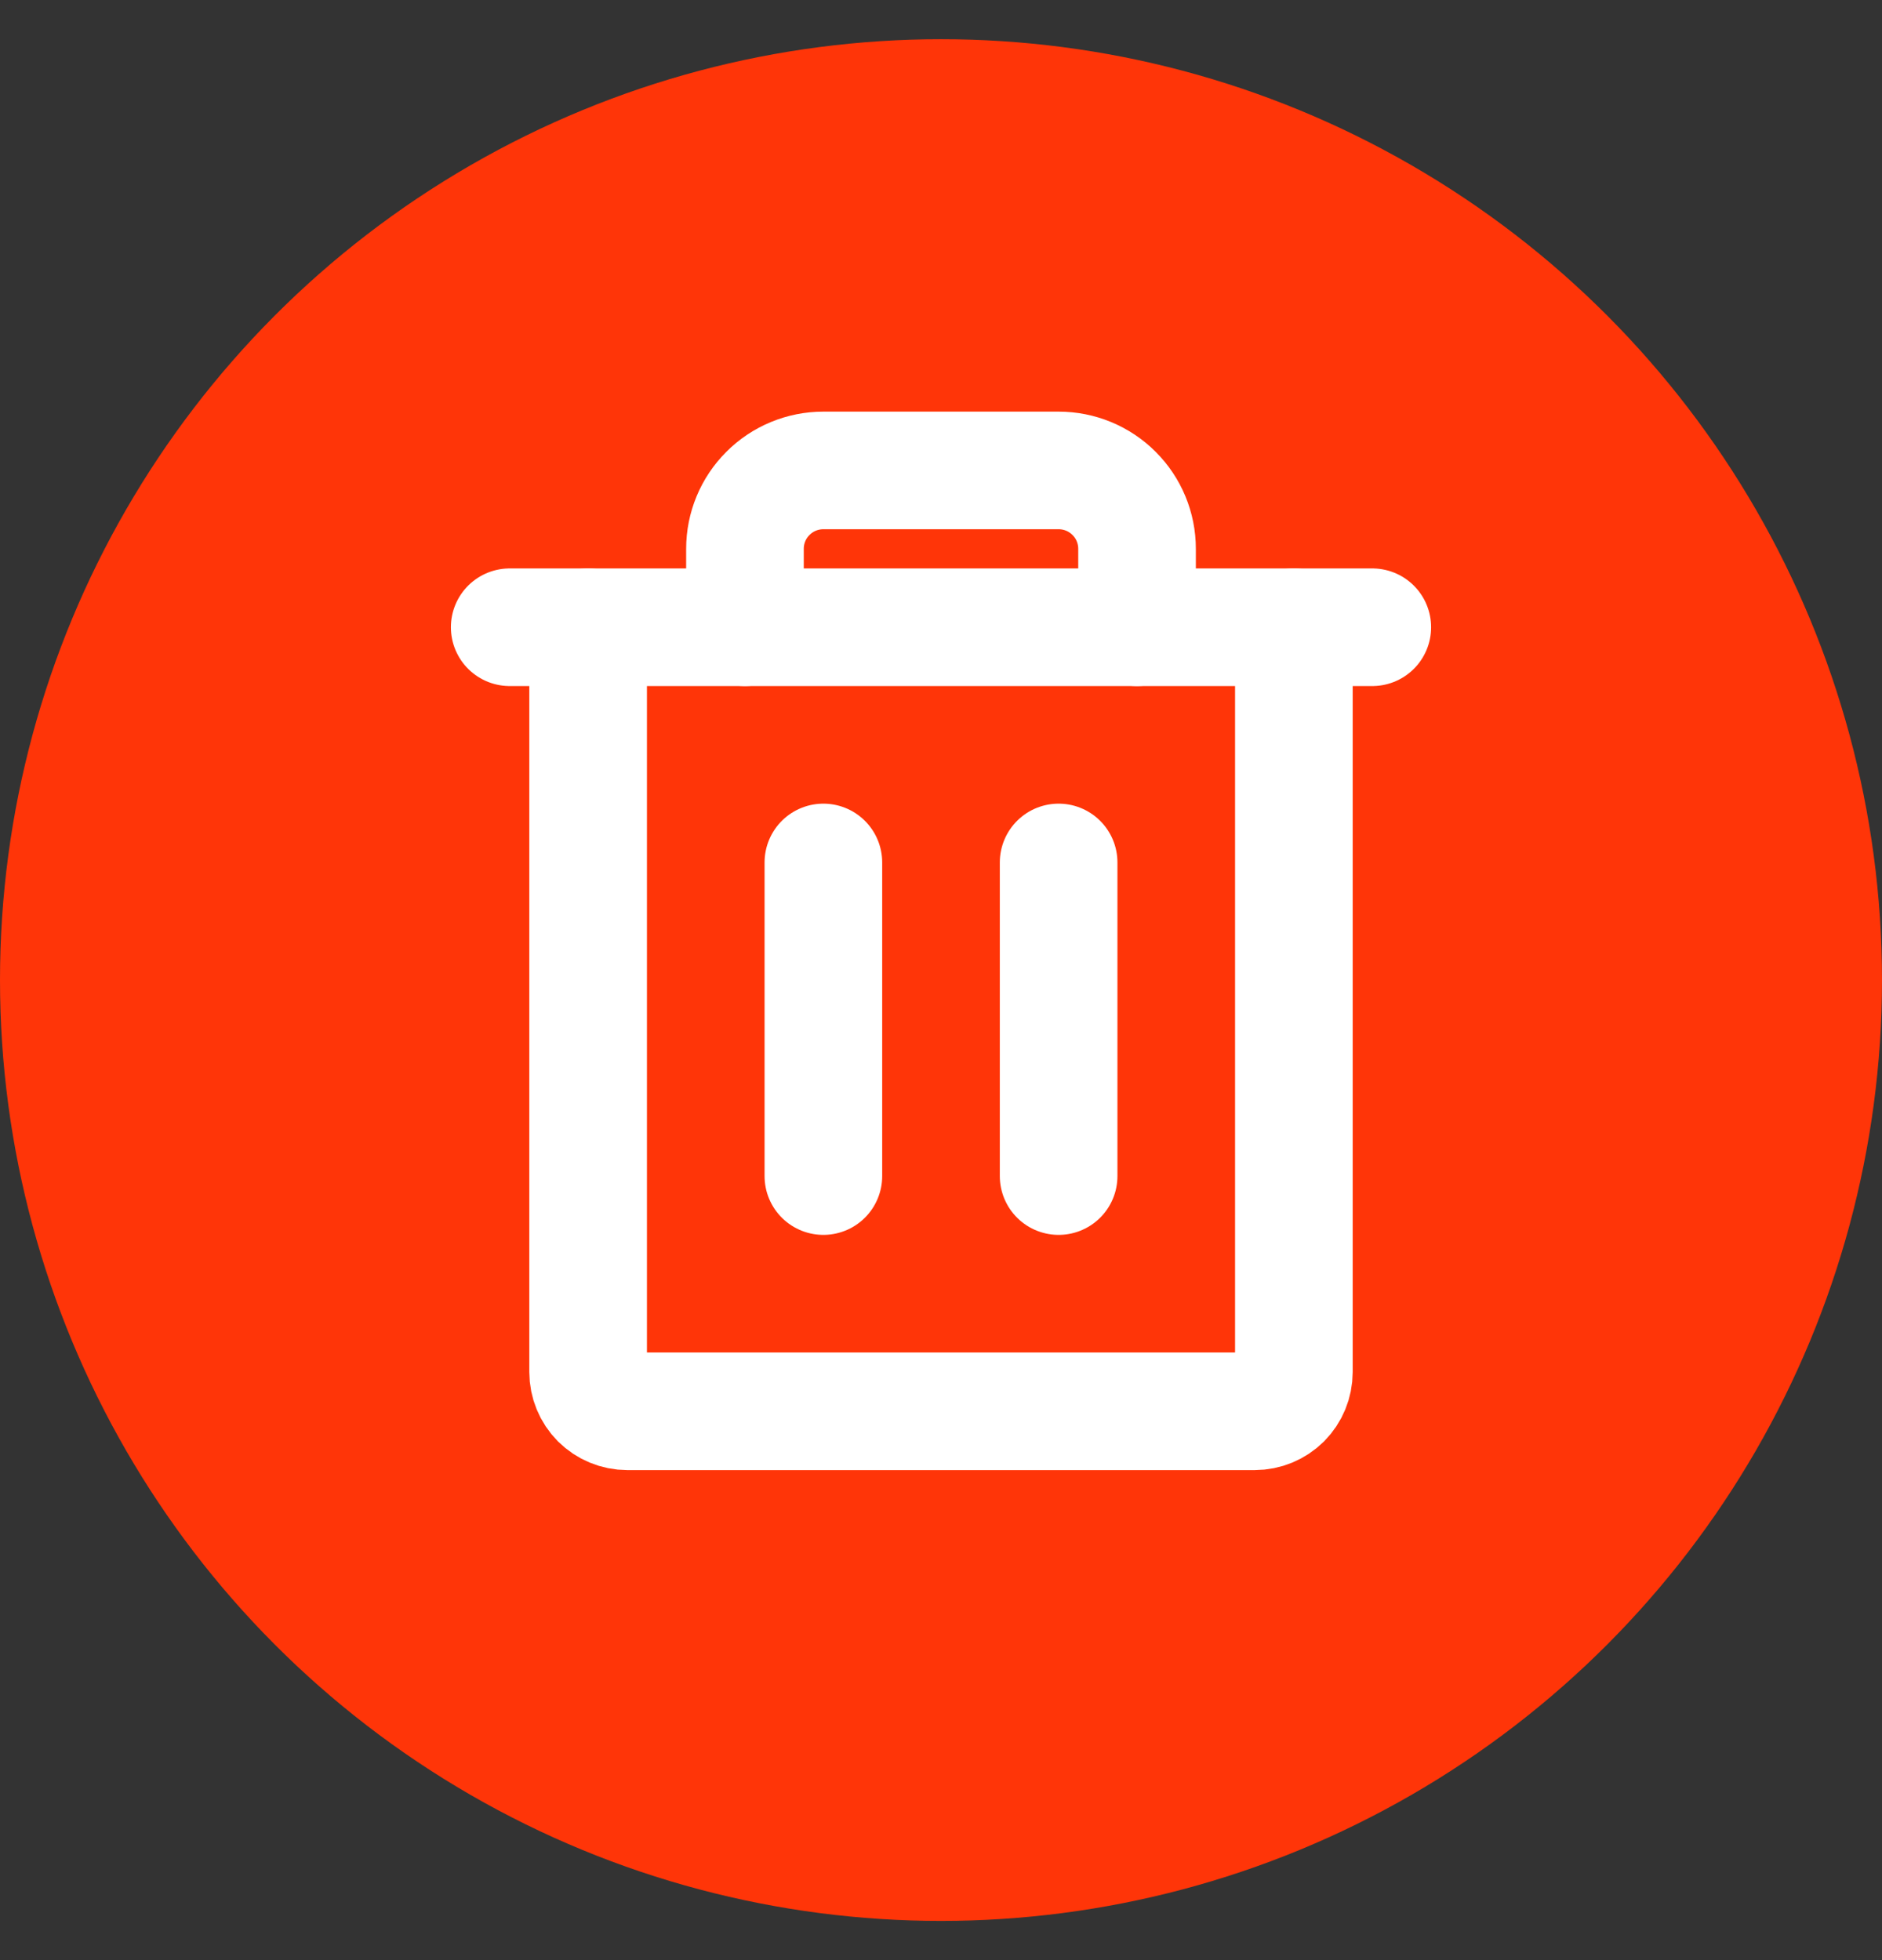 <svg width="24" height="25" viewBox="0 0 24 25" fill="none" xmlns="http://www.w3.org/2000/svg">
<rect x="0" y="0" width="24" height="25" fill="#333333" stroke="none"/>
<circle cx="12" cy="12.5" r="12" fill="#FF3508"/>
<path d="M17.5 8H6.5" stroke="white" stroke-width="1.5" stroke-linecap="round" stroke-linejoin="round"/>
<path d="M10.5 11V15" stroke="white" stroke-width="1.5" stroke-linecap="round" stroke-linejoin="round"/>
<path d="M13.5 11V15" stroke="white" stroke-width="1.5" stroke-linecap="round" stroke-linejoin="round"/>
<path d="M16.5 8V17.5C16.5 17.633 16.447 17.76 16.354 17.854C16.26 17.947 16.133 18 16 18H8C7.867 18 7.74 17.947 7.646 17.854C7.553 17.76 7.5 17.633 7.5 17.5V8" stroke="white" stroke-width="1.5" stroke-linecap="round" stroke-linejoin="round"/>
<path d="M14.5 8V7C14.5 6.735 14.395 6.48 14.207 6.293C14.02 6.105 13.765 6 13.5 6H10.5C10.235 6 9.98 6.105 9.793 6.293C9.605 6.48 9.5 6.735 9.5 7V8" stroke="white" stroke-width="1.5" stroke-linecap="round" stroke-linejoin="round"/>
</svg>

